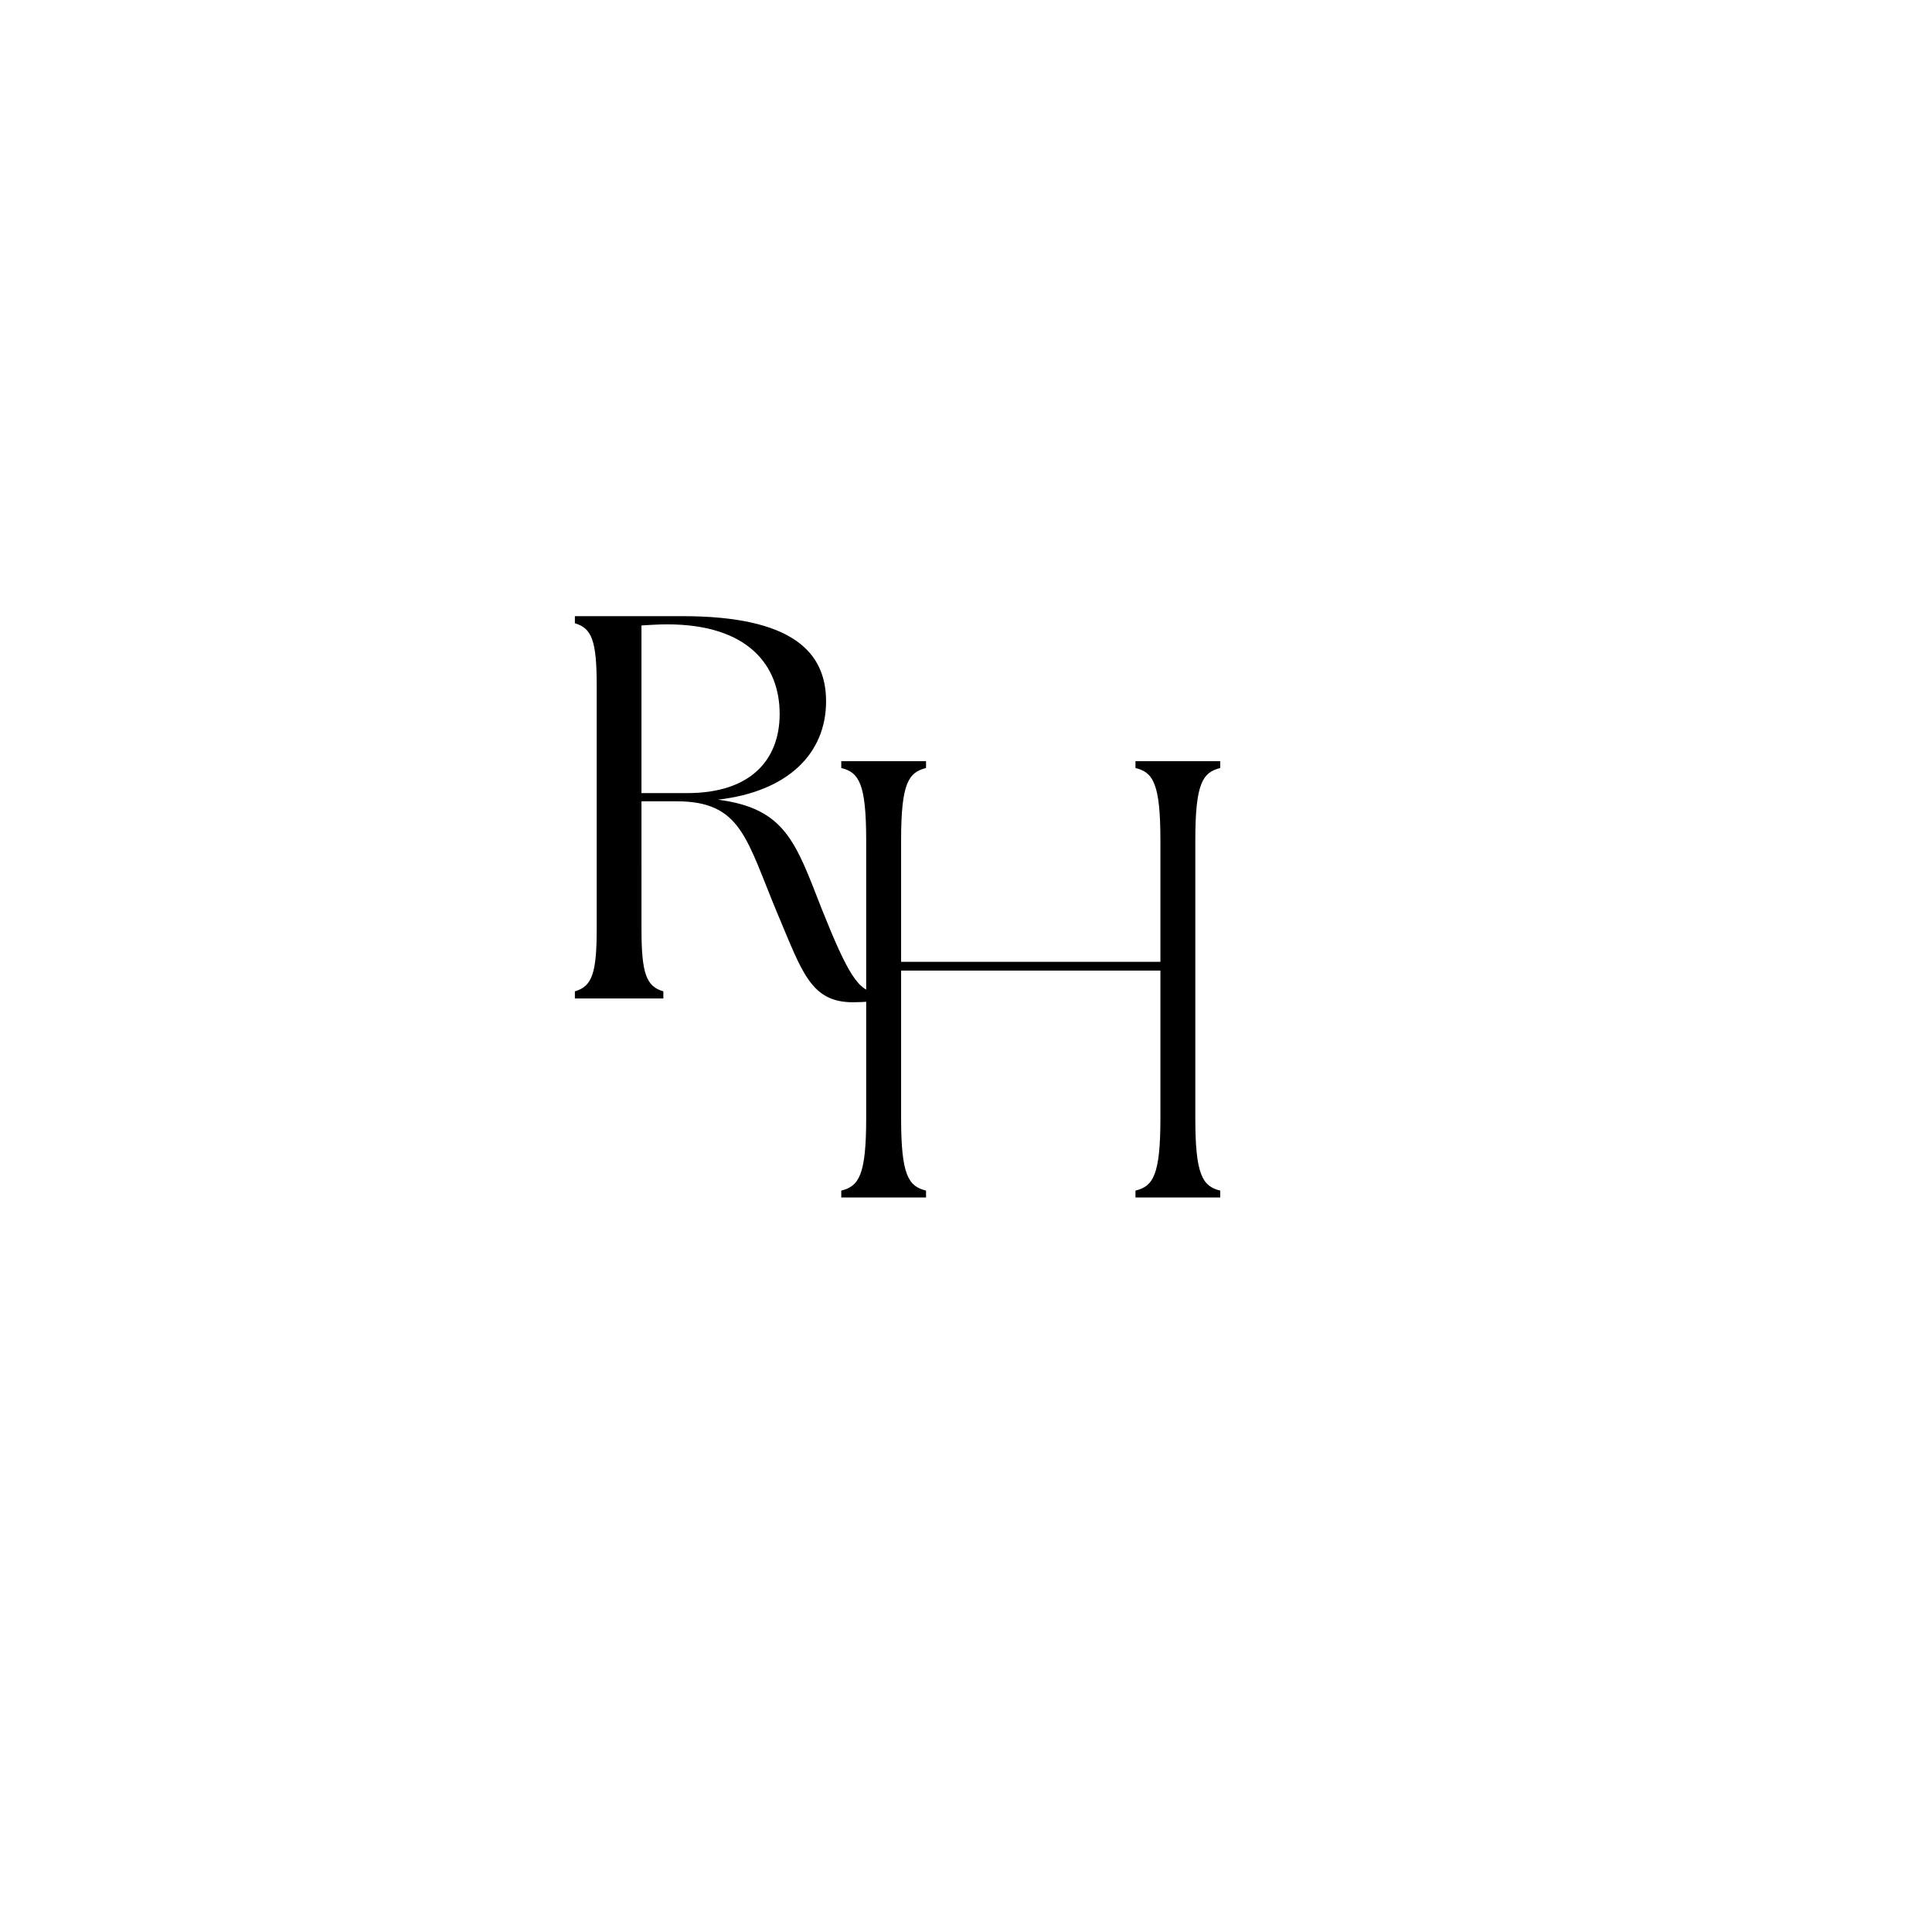 <svg xmlns="http://www.w3.org/2000/svg" viewBox="0 0 375 375" version="1.0">
     <path
          d="M165.535 194.539c2.121 0 4.875-.211 6.465-.743v-1.273c-.532.11-1.059.11-1.696.11-3.605 0-5.722-3.5-10.812-16.22-5.086-13.038-7.102-19.503-20.14-21.199 13.78-1.59 20.988-9.117 20.988-19.082 0-9.433-6.36-16.535-27.875-16.535h-20.883v1.38c3.285.952 4.238 3.39 4.238 12.081v47.278c0 8.69-.953 11.128-4.238 12.082v1.378h17.172v-1.378c-3.286-.954-4.243-3.391-4.243-12.082V155.53h6.786c12.718 0 13.566 7.422 19.714 22.047 4.665 11.023 6.36 16.96 14.524 16.96ZM124.51 153.94v-32.543c1.7-.105 3.395-.21 4.985-.21 15.687 0 21.836 7.948 21.836 17.382 0 9.012-5.727 15.371-17.914 15.371Zm0 0" />
     <path
          d="M163.29 232.429h16.453v-1.332c-3.387-.848-4.84-2.902-4.84-14.035V188.39h50.332v28.672c0 11.133-1.453 13.187-4.84 14.035v1.332h16.454v-1.332c-3.387-.848-4.84-2.902-4.84-14.035v-53.957c0-11.133 1.453-13.188 4.84-14.035v-1.332h-16.454v1.332c3.387.847 4.84 2.902 4.84 14.035v23.59h-50.332v-23.59c0-11.133 1.453-13.188 4.84-14.035v-1.332H163.29v1.332c3.387.847 4.836 2.902 4.836 14.035v53.957c0 11.133-1.45 13.187-4.836 14.035Zm0 0" />
</svg>